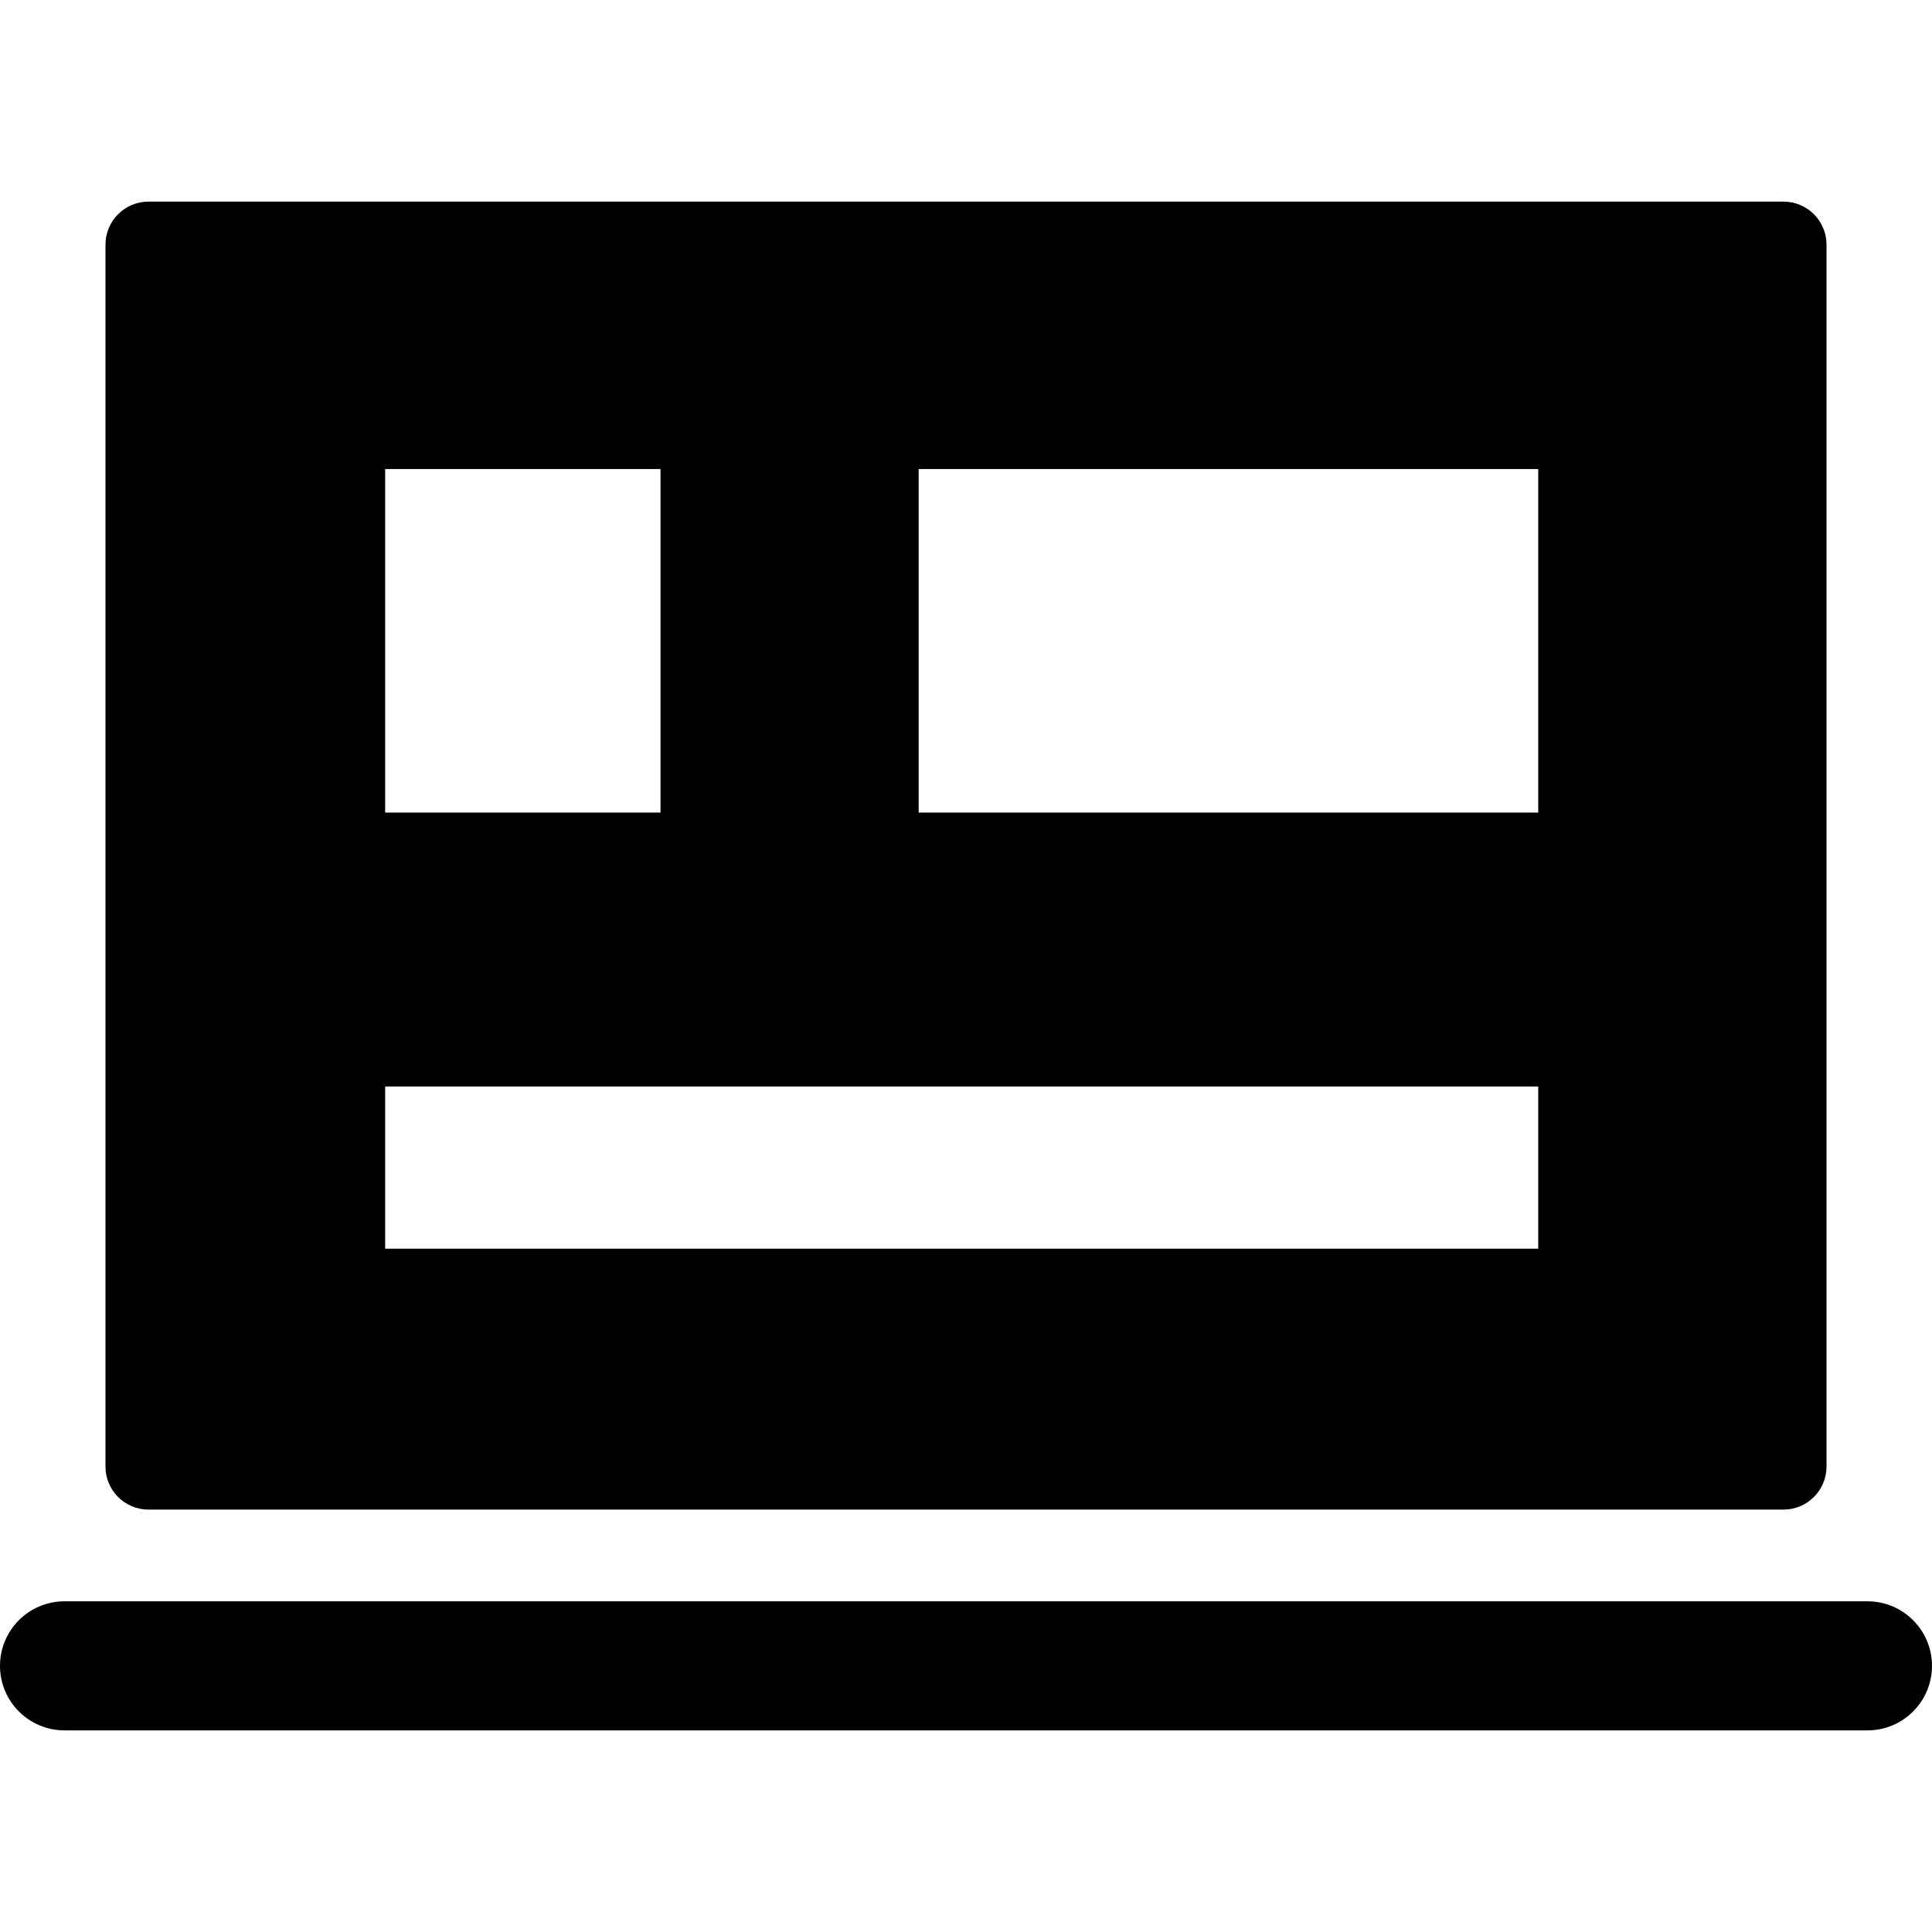 <?xml version="1.0" encoding="iso-8859-1"?>
<!-- Generator: Adobe Illustrator 19.0.0, SVG Export Plug-In . SVG Version: 6.00 Build 0)  -->
<svg xmlns="http://www.w3.org/2000/svg" xmlns:xlink="http://www.w3.org/1999/xlink" version="1.1" id="Layer_1" x="0px" y="0px" viewBox="0 0 512 512" style="enable-background:new 0 0 512 512;" xml:space="preserve">
<g>
	<g>
		<path d="M472.643,53.431H39.357c-6.297,0-11.402,5.105-11.402,11.402v323.824c0,6.297,5.105,11.402,11.402,11.402h433.286    c6.296,0,11.402-5.105,11.402-11.402V64.833C484.045,58.536,478.939,53.431,472.643,53.431z M102.07,124.299h72.974v91.044H102.07    V124.299z M407.65,330.92H102.07v-42.98h305.58V330.92z M407.65,215.343H243.458v-91.044H407.65V215.343z"/>
	</g>
</g>
<g>
	<g>
		<path d="M494.897,424.362H17.103C7.658,424.362,0,432.02,0,441.466s7.658,17.103,17.103,17.103h477.793    c9.446,0,17.103-7.658,17.103-17.103S504.342,424.362,494.897,424.362z"/>
	</g>
</g>
<g>
</g>
<g>
</g>
<g>
</g>
<g>
</g>
<g>
</g>
<g>
</g>
<g>
</g>
<g>
</g>
<g>
</g>
<g>
</g>
<g>
</g>
<g>
</g>
<g>
</g>
<g>
</g>
<g>
</g>
</svg>
